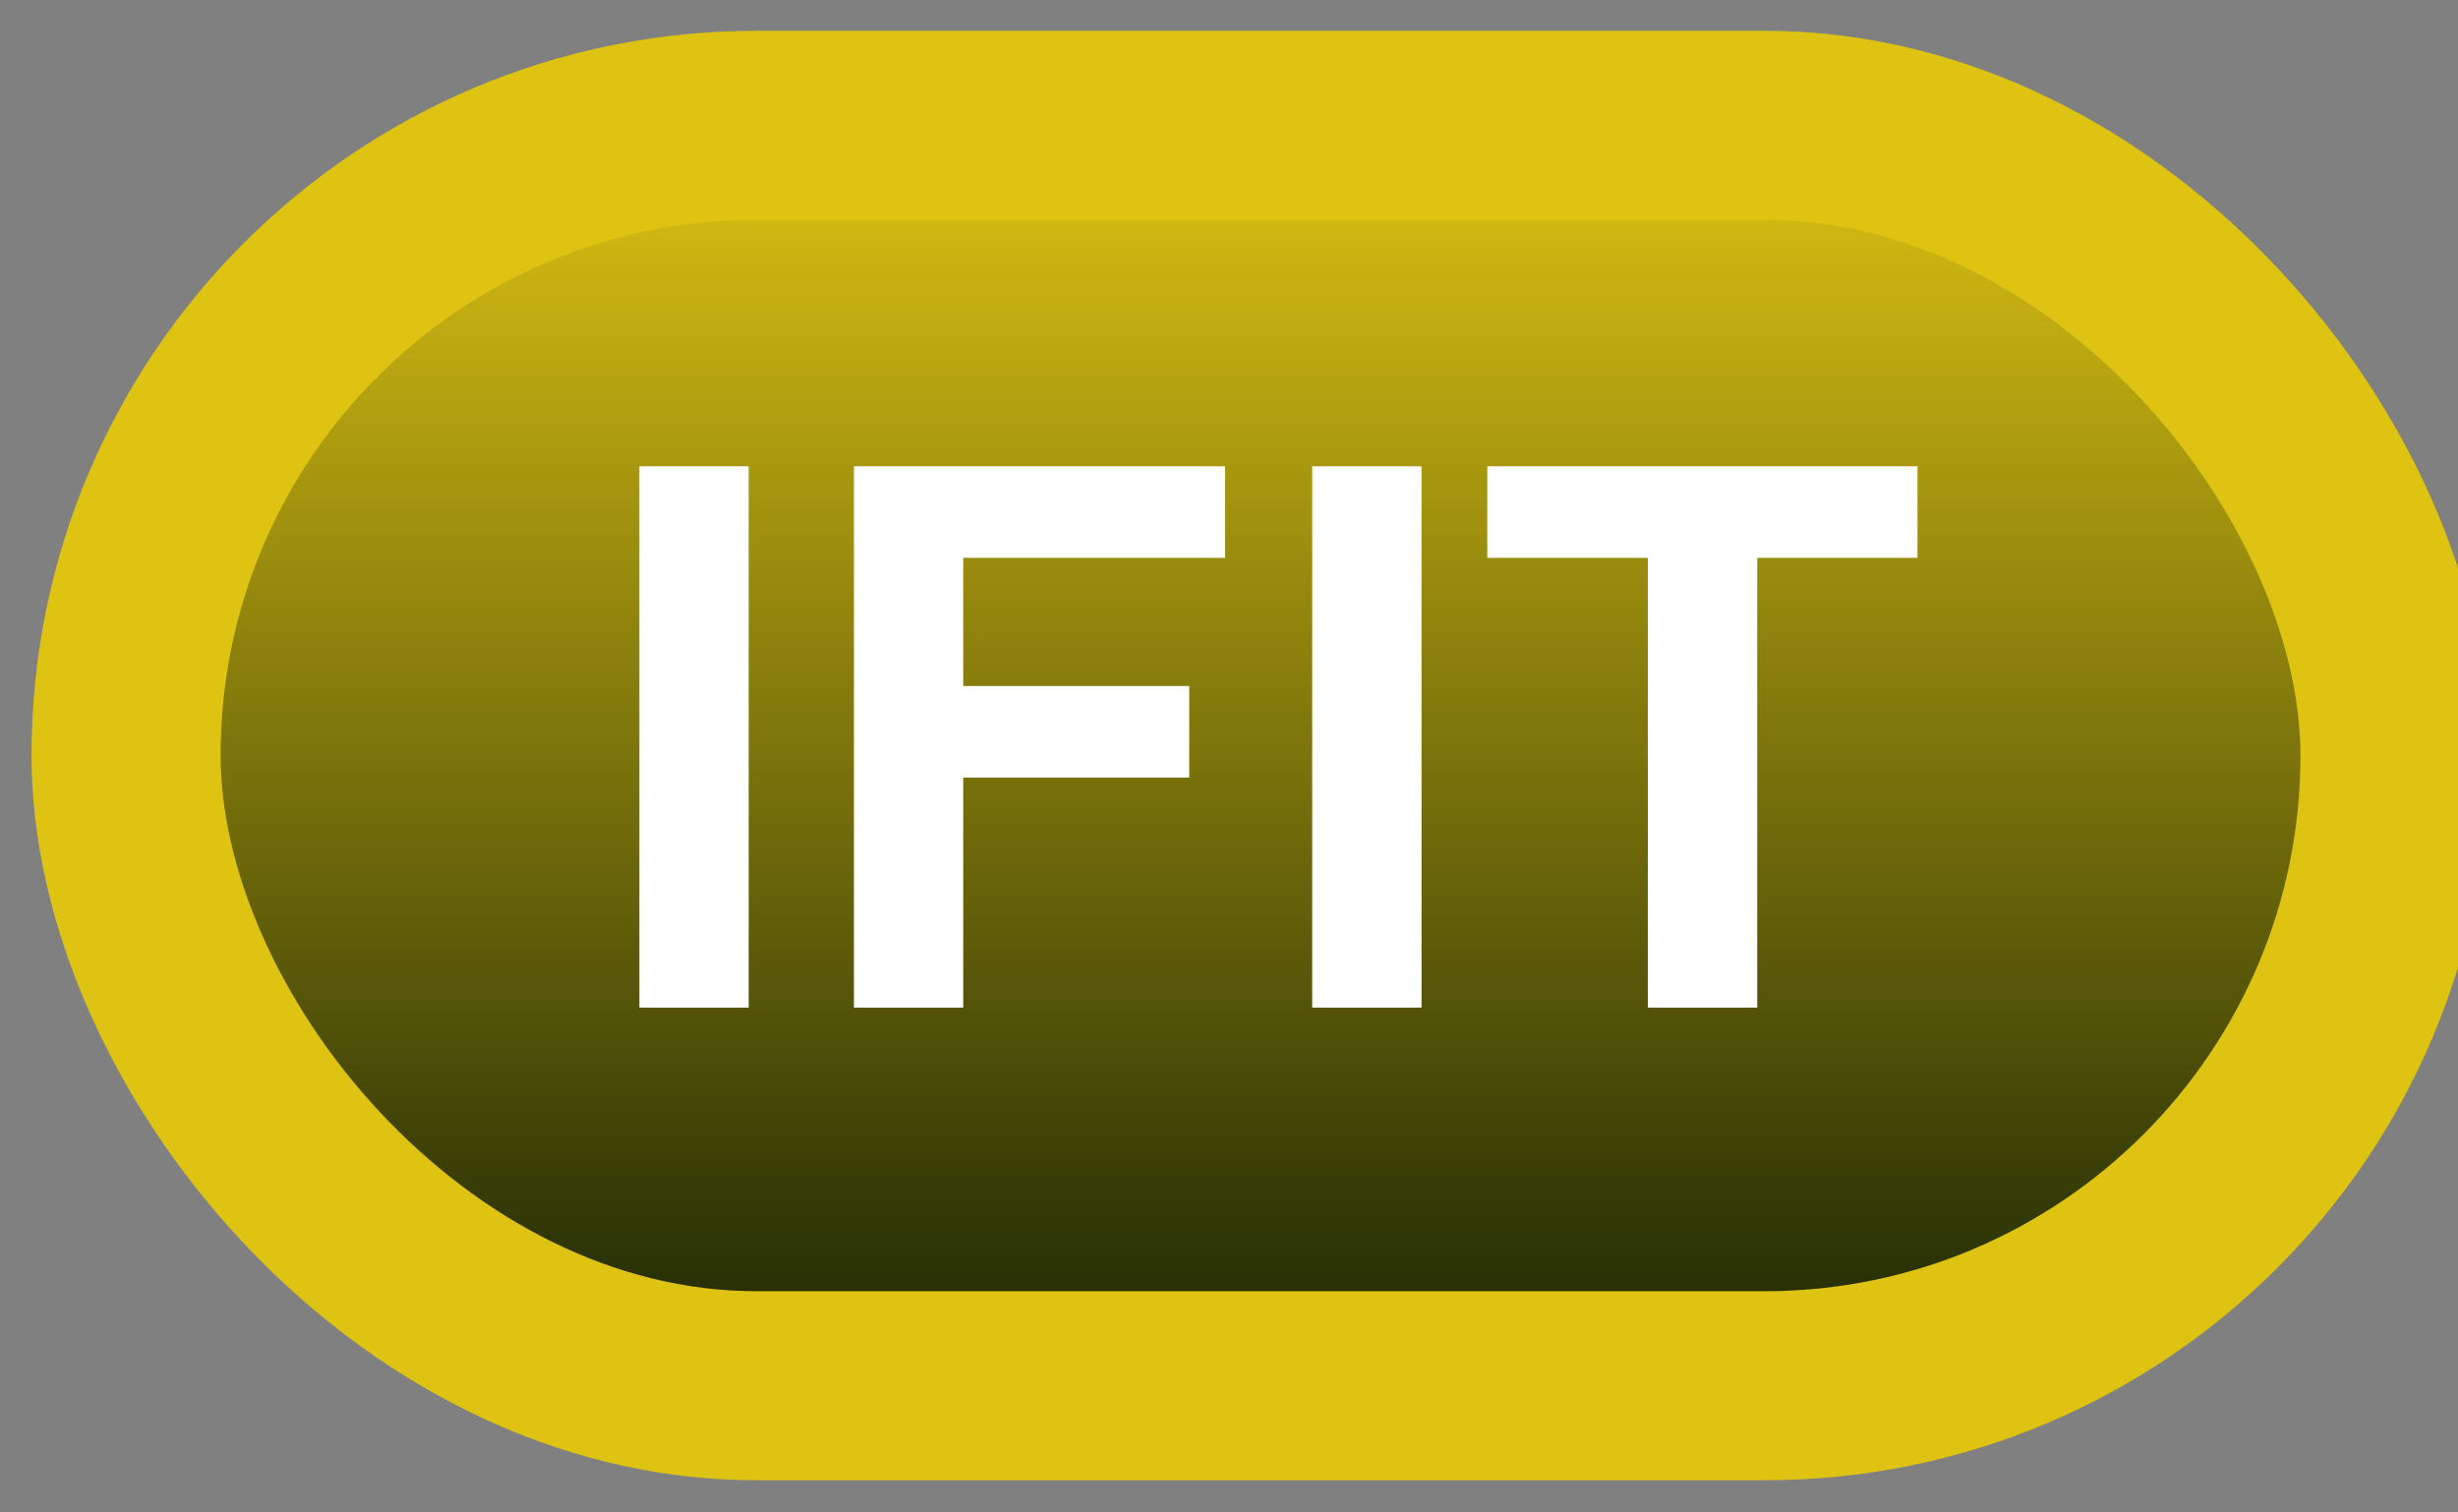 <svg width="39" height="24" viewBox="0 0 39 24" fill="none" xmlns="http://www.w3.org/2000/svg">
<rect x="0" y="0" width="39" height="24" fill="#808080" stroke="none"/>
<rect x="2" y="1.989" width="36" height="20" rx="10" fill="url(#paint0_linear_50_1807)"/>
<rect x="2" y="1.989" width="36" height="20" rx="10" stroke="#DEC313" stroke-width="3" stroke-linejoin="round"/>
<path d="M10.145 15.989V7.399H11.879V15.989H10.145ZM13.549 15.989V7.399H19.438V8.852H15.283V10.886H18.869V12.339H15.283V15.989H13.549ZM20.82 15.989V7.399H22.555V15.989H20.82ZM26.146 15.989V8.852H23.598V7.399H30.424V8.852H27.881V15.989H26.146Z" fill="white"/>
<defs>
<linearGradient id="paint0_linear_50_1807" x1="20" y1="1.989" x2="20" y2="21.989" gradientUnits="userSpaceOnUse">
<stop stop-color="#DEC313"/>
<stop offset="1" stop-color="#192404"/>
</linearGradient>
</defs>
</svg>
